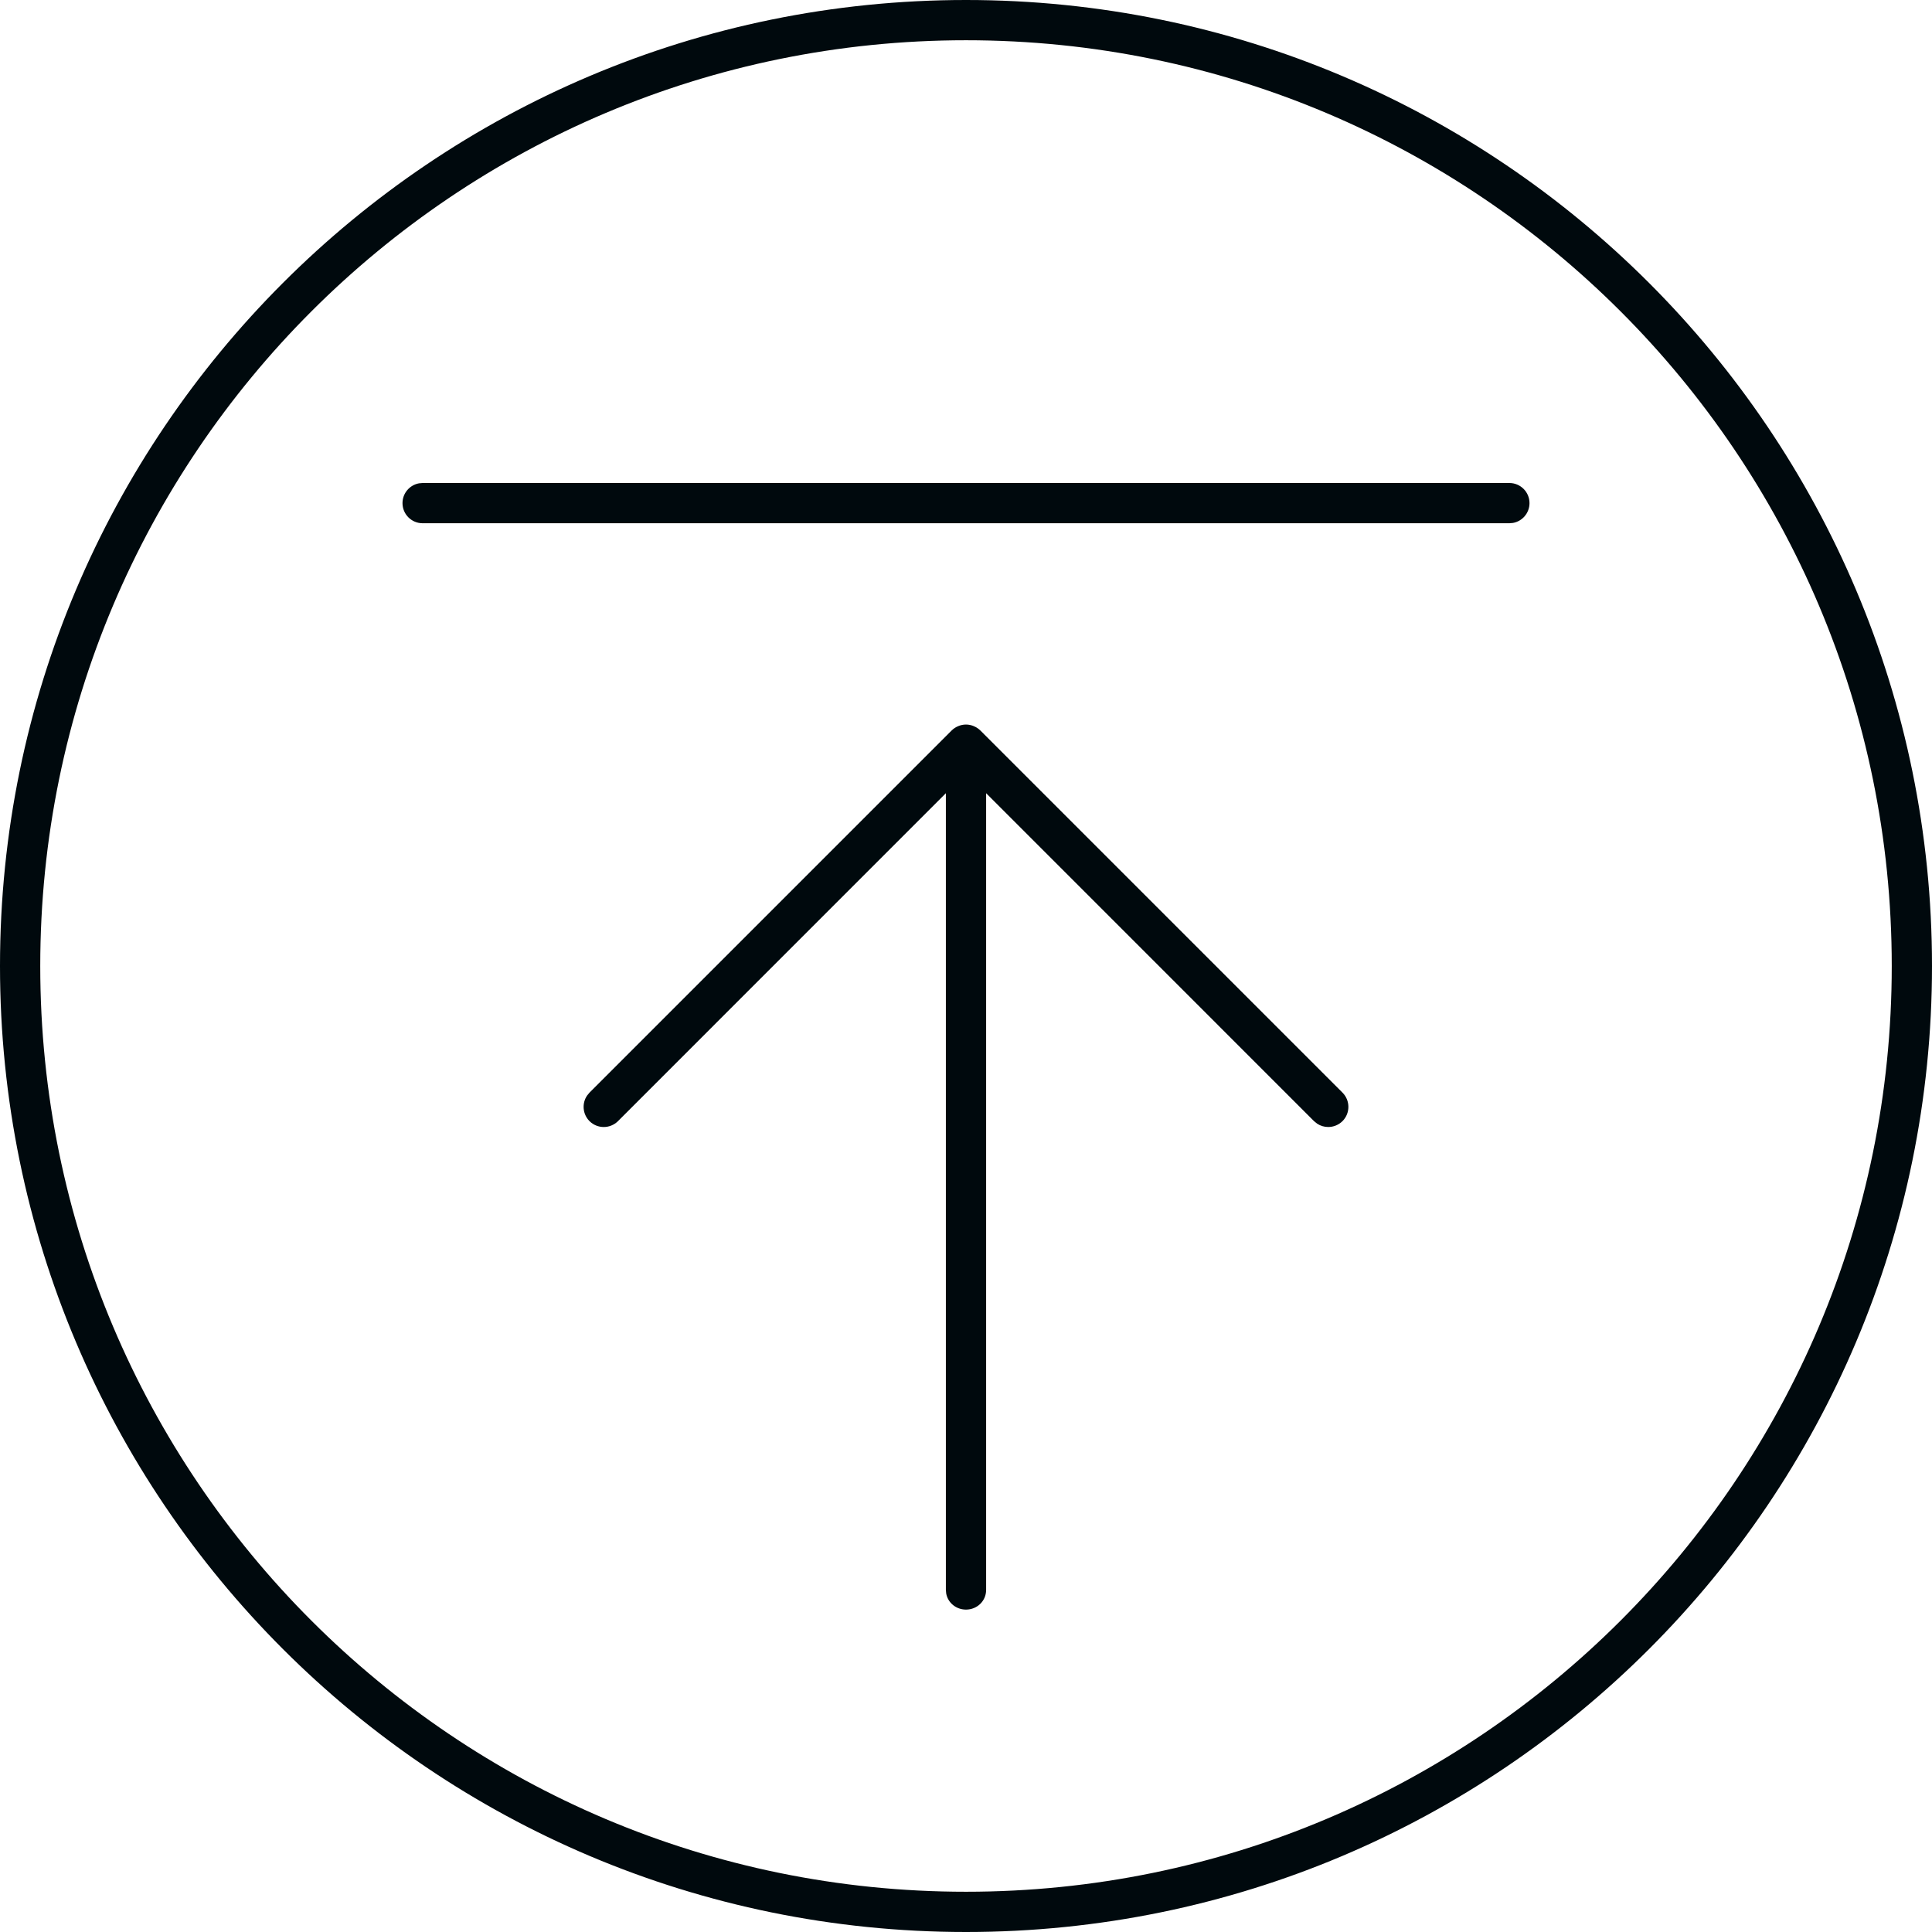 <?xml version="1.0" encoding="UTF-8"?>
<svg width="48px" height="48px" viewBox="0 0 48 48" version="1.1" xmlns="http://www.w3.org/2000/svg" xmlns:xlink="http://www.w3.org/1999/xlink">
    <!-- Generator: Sketch 60.1 (88133) - https://sketch.com -->
    <title>Action/upload/upload-circle_48</title>
    <desc>Created with Sketch.</desc>
    <g id="Action/upload/upload-circle_48" stroke="none" stroke-width="1" fill="none" fill-rule="evenodd">
        <path d="M24,0 C37.255,0 48,10.745 48,24 C48,37.255 37.255,48 24,48 C10.745,48 0,37.255 0,24 C0,10.745 10.745,0 24,0 Z M24,1 C11.297,1 1,11.297 1,24 C1,36.703 11.297,47 24,47 C36.703,47 47,36.703 47,24 C47,11.297 36.703,1 24,1 Z M24.191,18.04 C24.232,18.056 24.27,18.078 24.305,18.104 L24.354,18.146 L33.354,27.146 C33.549,27.341 33.549,27.659 33.354,27.854 C33.256,27.951 33.128,28 33,28 C32.904,28 32.808,27.973 32.725,27.918 L32.646,27.854 L24.5,19.707 L24.5,39.501 C24.5,39.776 24.276,39.99 24,39.99 C23.755,39.99 23.55,39.821 23.508,39.59 L23.5,39.501 L23.5,19.707 L15.354,27.854 C15.158,28.049 14.842,28.049 14.646,27.854 C14.473,27.68 14.453,27.41 14.588,27.216 L14.646,27.146 L23.646,18.146 C23.692,18.101 23.748,18.064 23.809,18.04 C23.931,17.988 24.069,17.988 24.191,18.04 Z M37.5,12 C37.776,12 38,12.224 38,12.5 C38,12.745 37.823,12.95 37.59,12.992 L37.5,13 L10.5,13 C10.224,13 10,12.776 10,12.5 C10,12.255 10.177,12.05 10.41,12.008 L10.5,12 L37.5,12 Z" id="upload-circle_48" fill="#00090D"></path>
    </g>
</svg>